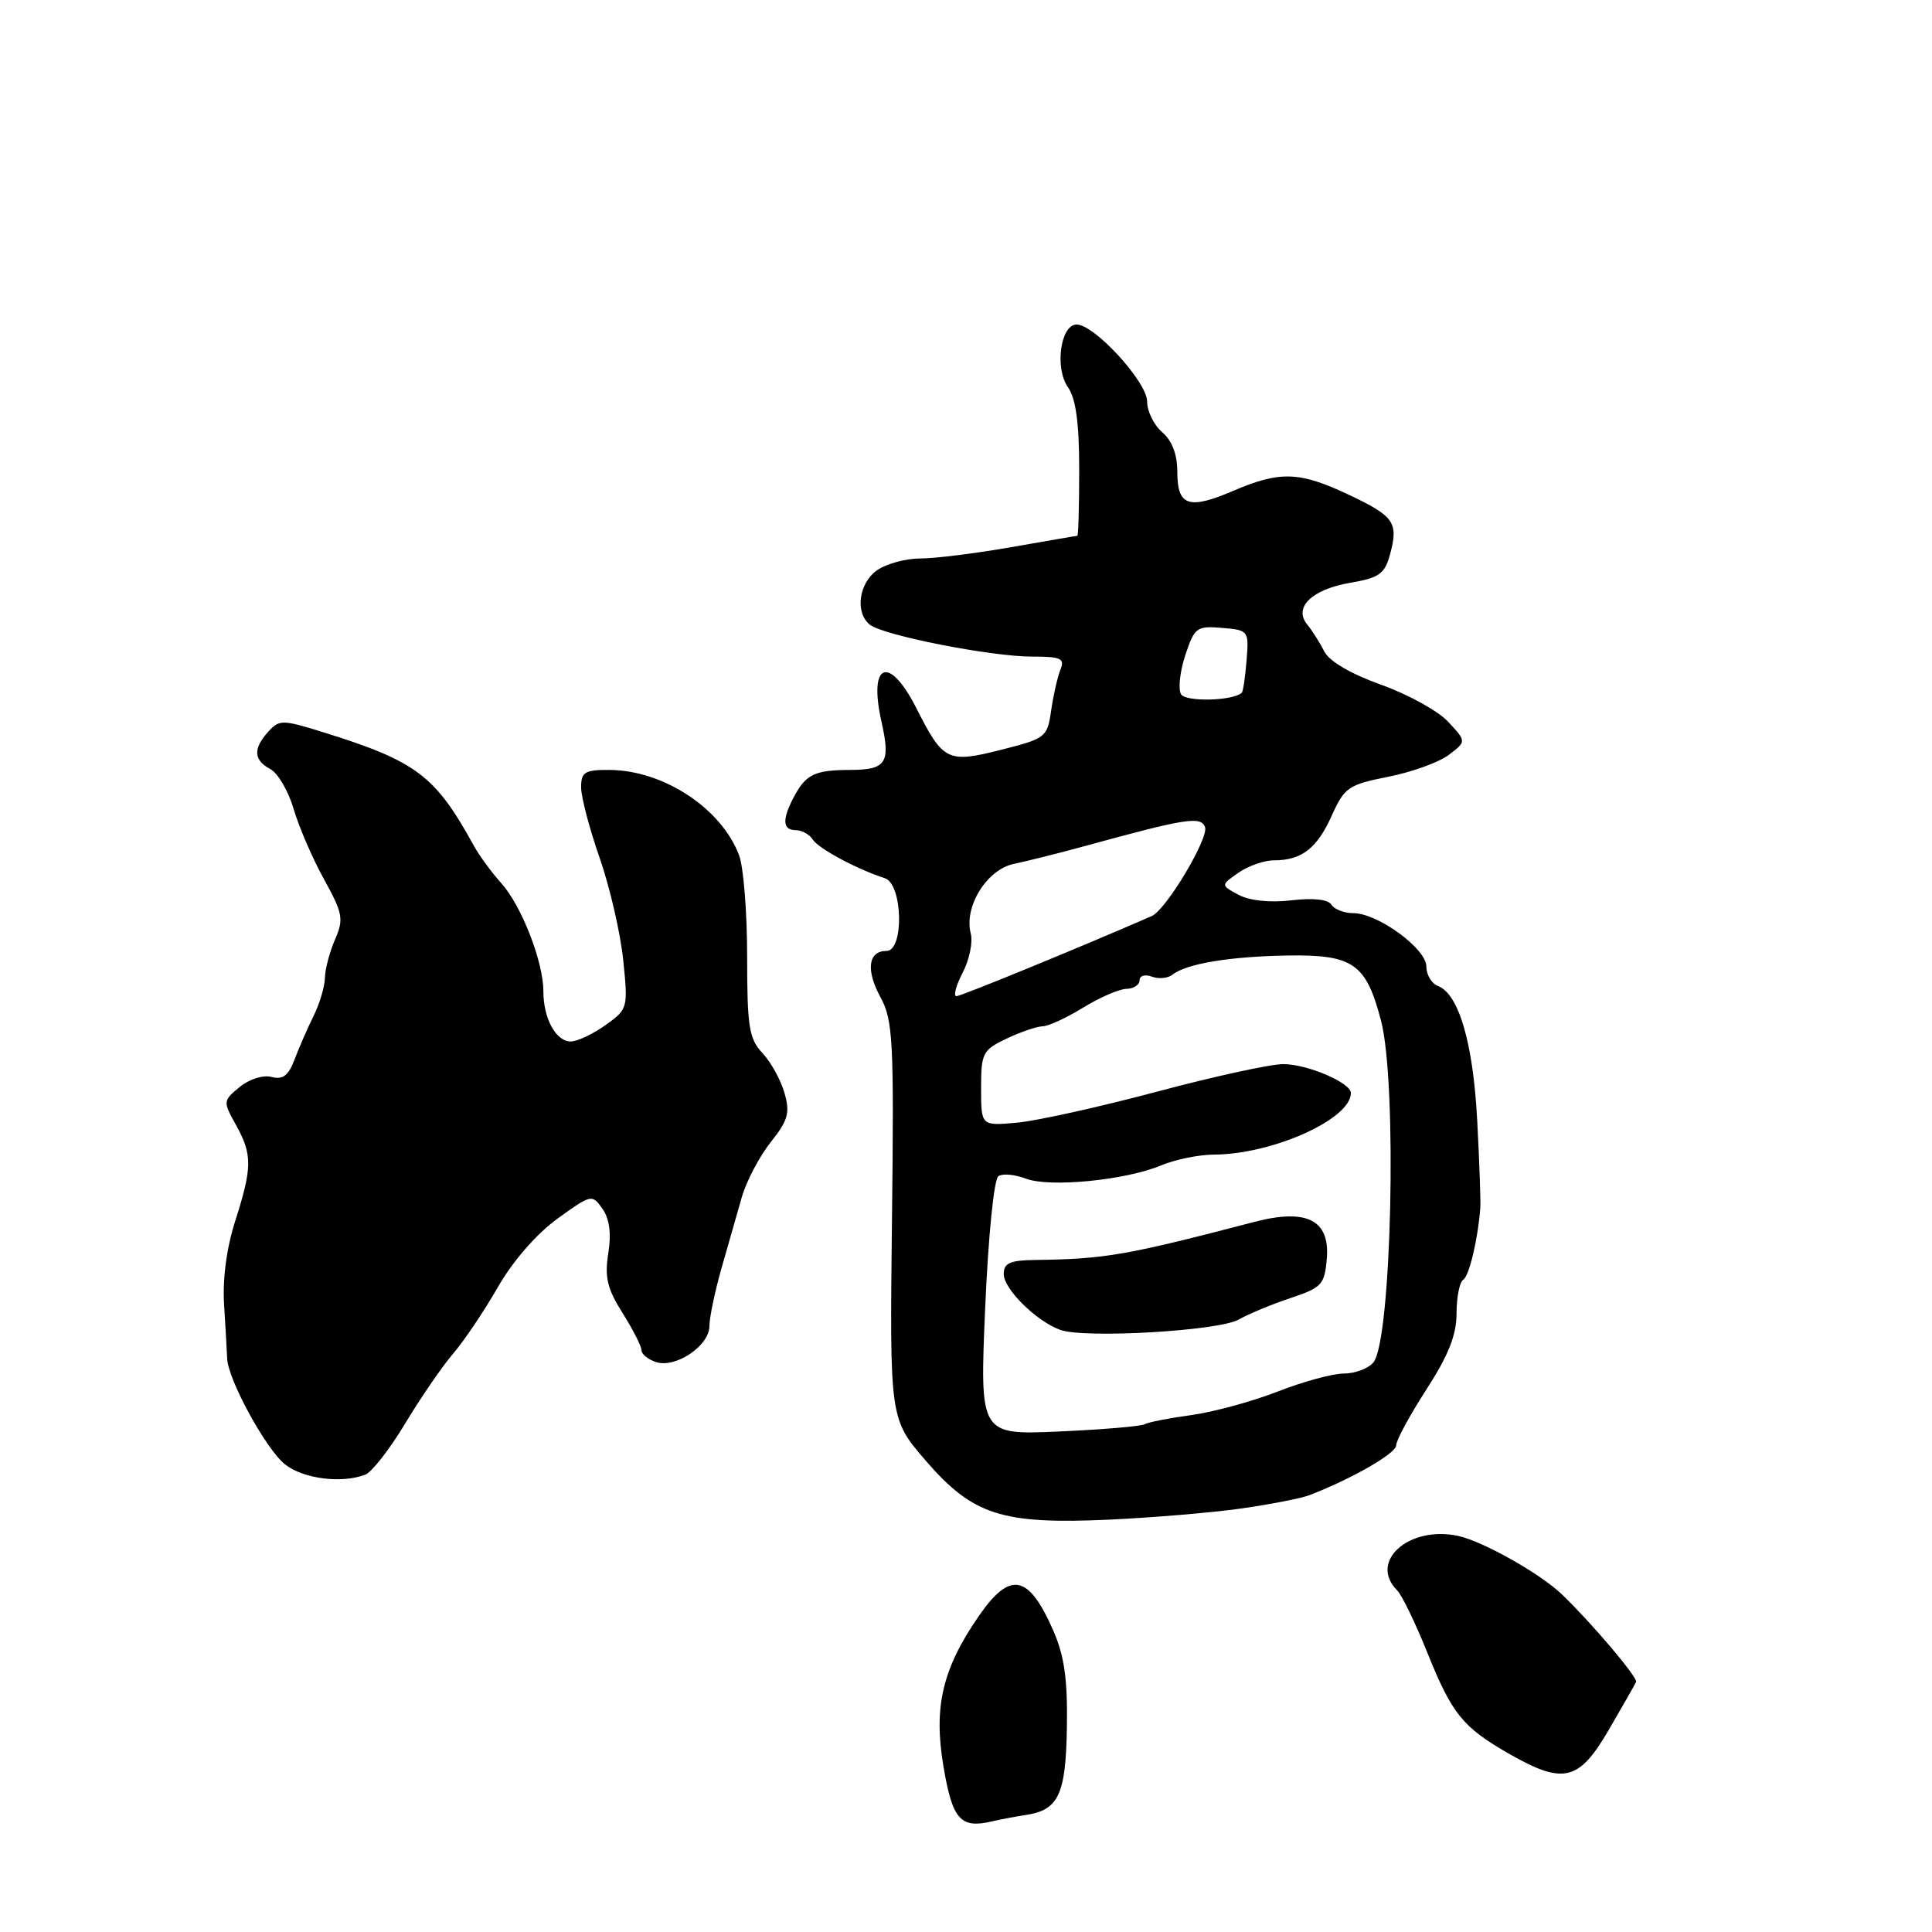 <?xml version="1.0" encoding="UTF-8" standalone="no"?>
<!DOCTYPE svg PUBLIC "-//W3C//DTD SVG 1.1//EN" "http://www.w3.org/Graphics/SVG/1.1/DTD/svg11.dtd" >
<svg xmlns="http://www.w3.org/2000/svg" xmlns:xlink="http://www.w3.org/1999/xlink" version="1.1" viewBox="0 0 256 256">
 <g >
 <path fill="currentColor"
d=" M 135.89 240.50 C 140.28 239.85 141.23 237.81 141.37 228.82 C 141.47 222.46 141.03 219.38 139.53 215.98 C 136.28 208.60 133.85 208.13 129.72 214.10 C 124.88 221.09 123.68 226.17 125.01 234.04 C 126.20 241.14 127.27 242.34 131.50 241.33 C 132.60 241.07 134.58 240.70 135.89 240.50 Z  M 213.15 229.25 C 214.99 226.09 216.63 223.22 216.79 222.87 C 217.05 222.31 210.97 215.12 207.00 211.30 C 204.11 208.51 196.47 204.21 193.18 203.51 C 186.66 202.13 181.32 206.92 185.13 210.73 C 185.76 211.36 187.55 215.06 189.12 218.96 C 192.40 227.12 193.81 228.87 200.00 232.41 C 207.17 236.50 209.22 236.00 213.15 229.25 Z  M 164.50 199.88 C 168.35 199.33 172.40 198.54 173.50 198.12 C 179.13 195.95 185.00 192.58 185.00 191.52 C 185.00 190.85 186.80 187.53 189.00 184.12 C 191.93 179.59 193.00 176.89 193.00 174.03 C 193.00 171.88 193.40 169.87 193.89 169.57 C 194.68 169.08 195.85 164.12 196.15 160.00 C 196.21 159.18 196.03 154.00 195.74 148.50 C 195.20 138.21 193.31 131.72 190.54 130.65 C 189.69 130.33 189.00 129.16 189.00 128.07 C 189.00 125.70 182.56 121.00 179.33 121.00 C 178.11 121.00 176.81 120.49 176.42 119.88 C 175.99 119.17 174.01 118.96 171.11 119.30 C 168.27 119.63 165.59 119.35 164.12 118.57 C 161.74 117.29 161.74 117.29 164.09 115.65 C 165.39 114.74 167.50 114.00 168.79 114.00 C 172.47 114.00 174.50 112.44 176.46 108.08 C 178.15 104.33 178.69 103.97 183.93 102.93 C 187.04 102.32 190.65 101.02 191.95 100.04 C 194.32 98.25 194.32 98.25 191.90 95.65 C 190.58 94.22 186.57 92.00 183.00 90.73 C 178.98 89.29 176.11 87.61 175.47 86.31 C 174.89 85.16 173.88 83.57 173.23 82.77 C 171.34 80.50 173.82 78.09 178.93 77.22 C 182.74 76.57 183.48 76.05 184.18 73.48 C 185.33 69.24 184.77 68.42 178.71 65.55 C 172.18 62.47 169.61 62.38 163.41 65.04 C 157.50 67.57 156.00 67.06 156.00 62.52 C 156.00 60.22 155.30 58.38 154.00 57.27 C 152.90 56.33 152.00 54.50 152.00 53.20 C 152.00 50.62 145.03 43.00 142.66 43.00 C 140.53 43.00 139.72 48.77 141.51 51.31 C 142.56 52.81 143.00 56.06 143.00 62.22 C 143.00 67.05 142.89 71.00 142.75 71.00 C 142.61 71.00 138.68 71.68 134.00 72.50 C 129.32 73.32 123.91 74.00 121.97 74.00 C 120.03 74.00 117.44 74.70 116.22 75.56 C 113.79 77.26 113.27 81.16 115.25 82.77 C 117.00 84.18 131.29 87.00 136.71 87.00 C 140.60 87.00 141.12 87.24 140.51 88.75 C 140.12 89.71 139.57 92.15 139.28 94.16 C 138.78 97.69 138.56 97.86 132.66 99.35 C 125.54 101.15 124.98 100.87 121.41 93.81 C 117.81 86.73 115.05 87.79 116.79 95.58 C 118.03 101.10 117.46 102.00 112.67 102.02 C 107.93 102.03 106.77 102.60 105.15 105.68 C 103.61 108.62 103.70 110.00 105.45 110.00 C 106.25 110.00 107.26 110.56 107.70 111.25 C 108.47 112.45 113.56 115.18 117.25 116.37 C 119.62 117.14 119.82 126.00 117.47 126.00 C 115.03 126.00 114.70 128.54 116.68 132.16 C 118.33 135.20 118.47 137.89 118.19 161.75 C 117.89 188.00 117.89 188.00 122.66 193.54 C 128.91 200.77 132.76 202.01 147.00 201.36 C 152.78 201.09 160.65 200.43 164.50 199.88 Z  M 48.41 195.40 C 49.27 195.06 51.64 192.03 53.67 188.65 C 55.70 185.27 58.56 181.10 60.02 179.39 C 61.49 177.68 64.16 173.71 65.96 170.57 C 67.92 167.14 71.07 163.51 73.83 161.51 C 78.34 158.24 78.46 158.21 79.83 160.17 C 80.77 161.51 81.02 163.45 80.60 166.08 C 80.10 169.24 80.47 170.78 82.49 173.98 C 83.87 176.17 85.00 178.39 85.00 178.91 C 85.00 179.44 85.88 180.14 86.95 180.49 C 89.56 181.31 94.00 178.31 94.00 175.72 C 94.00 174.60 94.72 171.16 95.59 168.09 C 96.47 165.01 97.68 160.76 98.29 158.64 C 98.90 156.52 100.62 153.24 102.12 151.35 C 104.43 148.44 104.71 147.46 103.94 144.80 C 103.45 143.09 102.14 140.71 101.02 139.53 C 99.25 137.64 99.00 136.04 99.00 126.75 C 99.00 120.91 98.52 114.86 97.93 113.32 C 95.58 107.10 87.91 102.06 80.75 102.02 C 77.49 102.00 77.00 102.30 77.00 104.33 C 77.00 105.60 78.11 109.82 79.46 113.69 C 80.81 117.56 82.21 123.64 82.58 127.21 C 83.23 133.59 83.20 133.72 80.22 135.84 C 78.55 137.03 76.49 138.00 75.63 138.00 C 73.66 138.00 72.00 134.96 72.00 131.35 C 72.00 127.42 69.08 119.96 66.40 117.00 C 65.15 115.62 63.51 113.38 62.75 112.00 C 57.66 102.74 55.15 100.86 42.81 97.02 C 37.42 95.34 37.01 95.34 35.55 96.95 C 33.51 99.20 33.59 100.71 35.82 101.91 C 36.83 102.44 38.21 104.82 38.91 107.19 C 39.60 109.56 41.41 113.75 42.93 116.50 C 45.43 121.03 45.57 121.78 44.39 124.50 C 43.67 126.15 43.07 128.44 43.05 129.60 C 43.02 130.75 42.35 133.00 41.56 134.60 C 40.77 136.19 39.64 138.79 39.04 140.36 C 38.23 142.53 37.48 143.10 35.98 142.70 C 34.85 142.41 33.02 142.99 31.75 144.04 C 29.55 145.85 29.54 145.96 31.25 149.03 C 33.45 152.97 33.44 154.68 31.17 161.78 C 30.01 165.40 29.47 169.52 29.70 173.00 C 29.89 176.03 30.07 179.18 30.10 180.00 C 30.20 182.80 35.26 192.06 37.77 194.04 C 40.21 195.96 45.27 196.60 48.41 195.40 Z  M 130.54 173.32 C 130.96 163.67 131.71 156.22 132.30 155.84 C 132.87 155.47 134.50 155.63 135.92 156.17 C 139.04 157.38 149.10 156.40 153.83 154.43 C 155.71 153.64 158.88 152.99 160.87 152.99 C 168.63 152.95 179.00 148.29 179.00 144.83 C 179.00 143.47 173.22 141.00 170.03 141.00 C 168.35 141.00 160.79 142.65 153.23 144.67 C 145.68 146.68 137.36 148.53 134.75 148.76 C 130.00 149.19 130.00 149.19 130.00 144.21 C 130.00 139.53 130.20 139.13 133.40 137.61 C 135.27 136.73 137.41 136.00 138.15 135.99 C 138.89 135.99 141.30 134.88 143.50 133.53 C 145.70 132.17 148.29 131.05 149.25 131.03 C 150.21 131.01 151.00 130.50 151.00 129.89 C 151.00 129.28 151.73 129.07 152.63 129.41 C 153.52 129.75 154.76 129.63 155.38 129.14 C 157.20 127.69 163.02 126.73 170.65 126.61 C 179.30 126.48 181.01 127.67 182.99 135.23 C 185.16 143.51 184.40 177.61 181.98 180.53 C 181.31 181.34 179.55 182.00 178.07 182.00 C 176.59 182.00 172.63 183.08 169.27 184.40 C 165.90 185.71 160.76 187.11 157.83 187.51 C 154.90 187.91 152.13 188.45 151.67 188.72 C 151.22 188.99 146.12 189.42 140.33 189.68 C 129.82 190.14 129.82 190.14 130.54 173.32 Z  M 164.13 174.85 C 165.43 174.11 168.53 172.82 171.00 172.00 C 175.16 170.61 175.52 170.22 175.81 166.76 C 176.23 161.66 173.16 160.10 166.24 161.90 C 149.25 166.34 146.43 166.83 137.25 166.95 C 133.83 166.99 133.00 167.35 133.00 168.82 C 133.00 170.81 137.33 175.08 140.50 176.22 C 143.73 177.38 161.50 176.35 164.13 174.85 Z  M 127.56 128.88 C 128.45 127.17 128.93 124.83 128.63 123.69 C 127.70 120.15 130.76 115.21 134.34 114.47 C 136.08 114.11 140.43 113.02 144.00 112.04 C 157.11 108.44 159.11 108.13 159.67 109.58 C 160.22 111.01 154.52 120.55 152.62 121.38 C 143.47 125.38 127.34 132.00 126.74 132.00 C 126.30 132.00 126.67 130.60 127.56 128.88 Z  M 156.50 92.00 C 156.09 91.33 156.34 89.01 157.05 86.84 C 158.28 83.13 158.56 82.92 161.93 83.20 C 165.44 83.49 165.49 83.57 165.18 87.49 C 165.00 89.68 164.72 91.62 164.55 91.78 C 163.46 92.87 157.15 93.04 156.50 92.00 Z "/>
</g>
</svg>